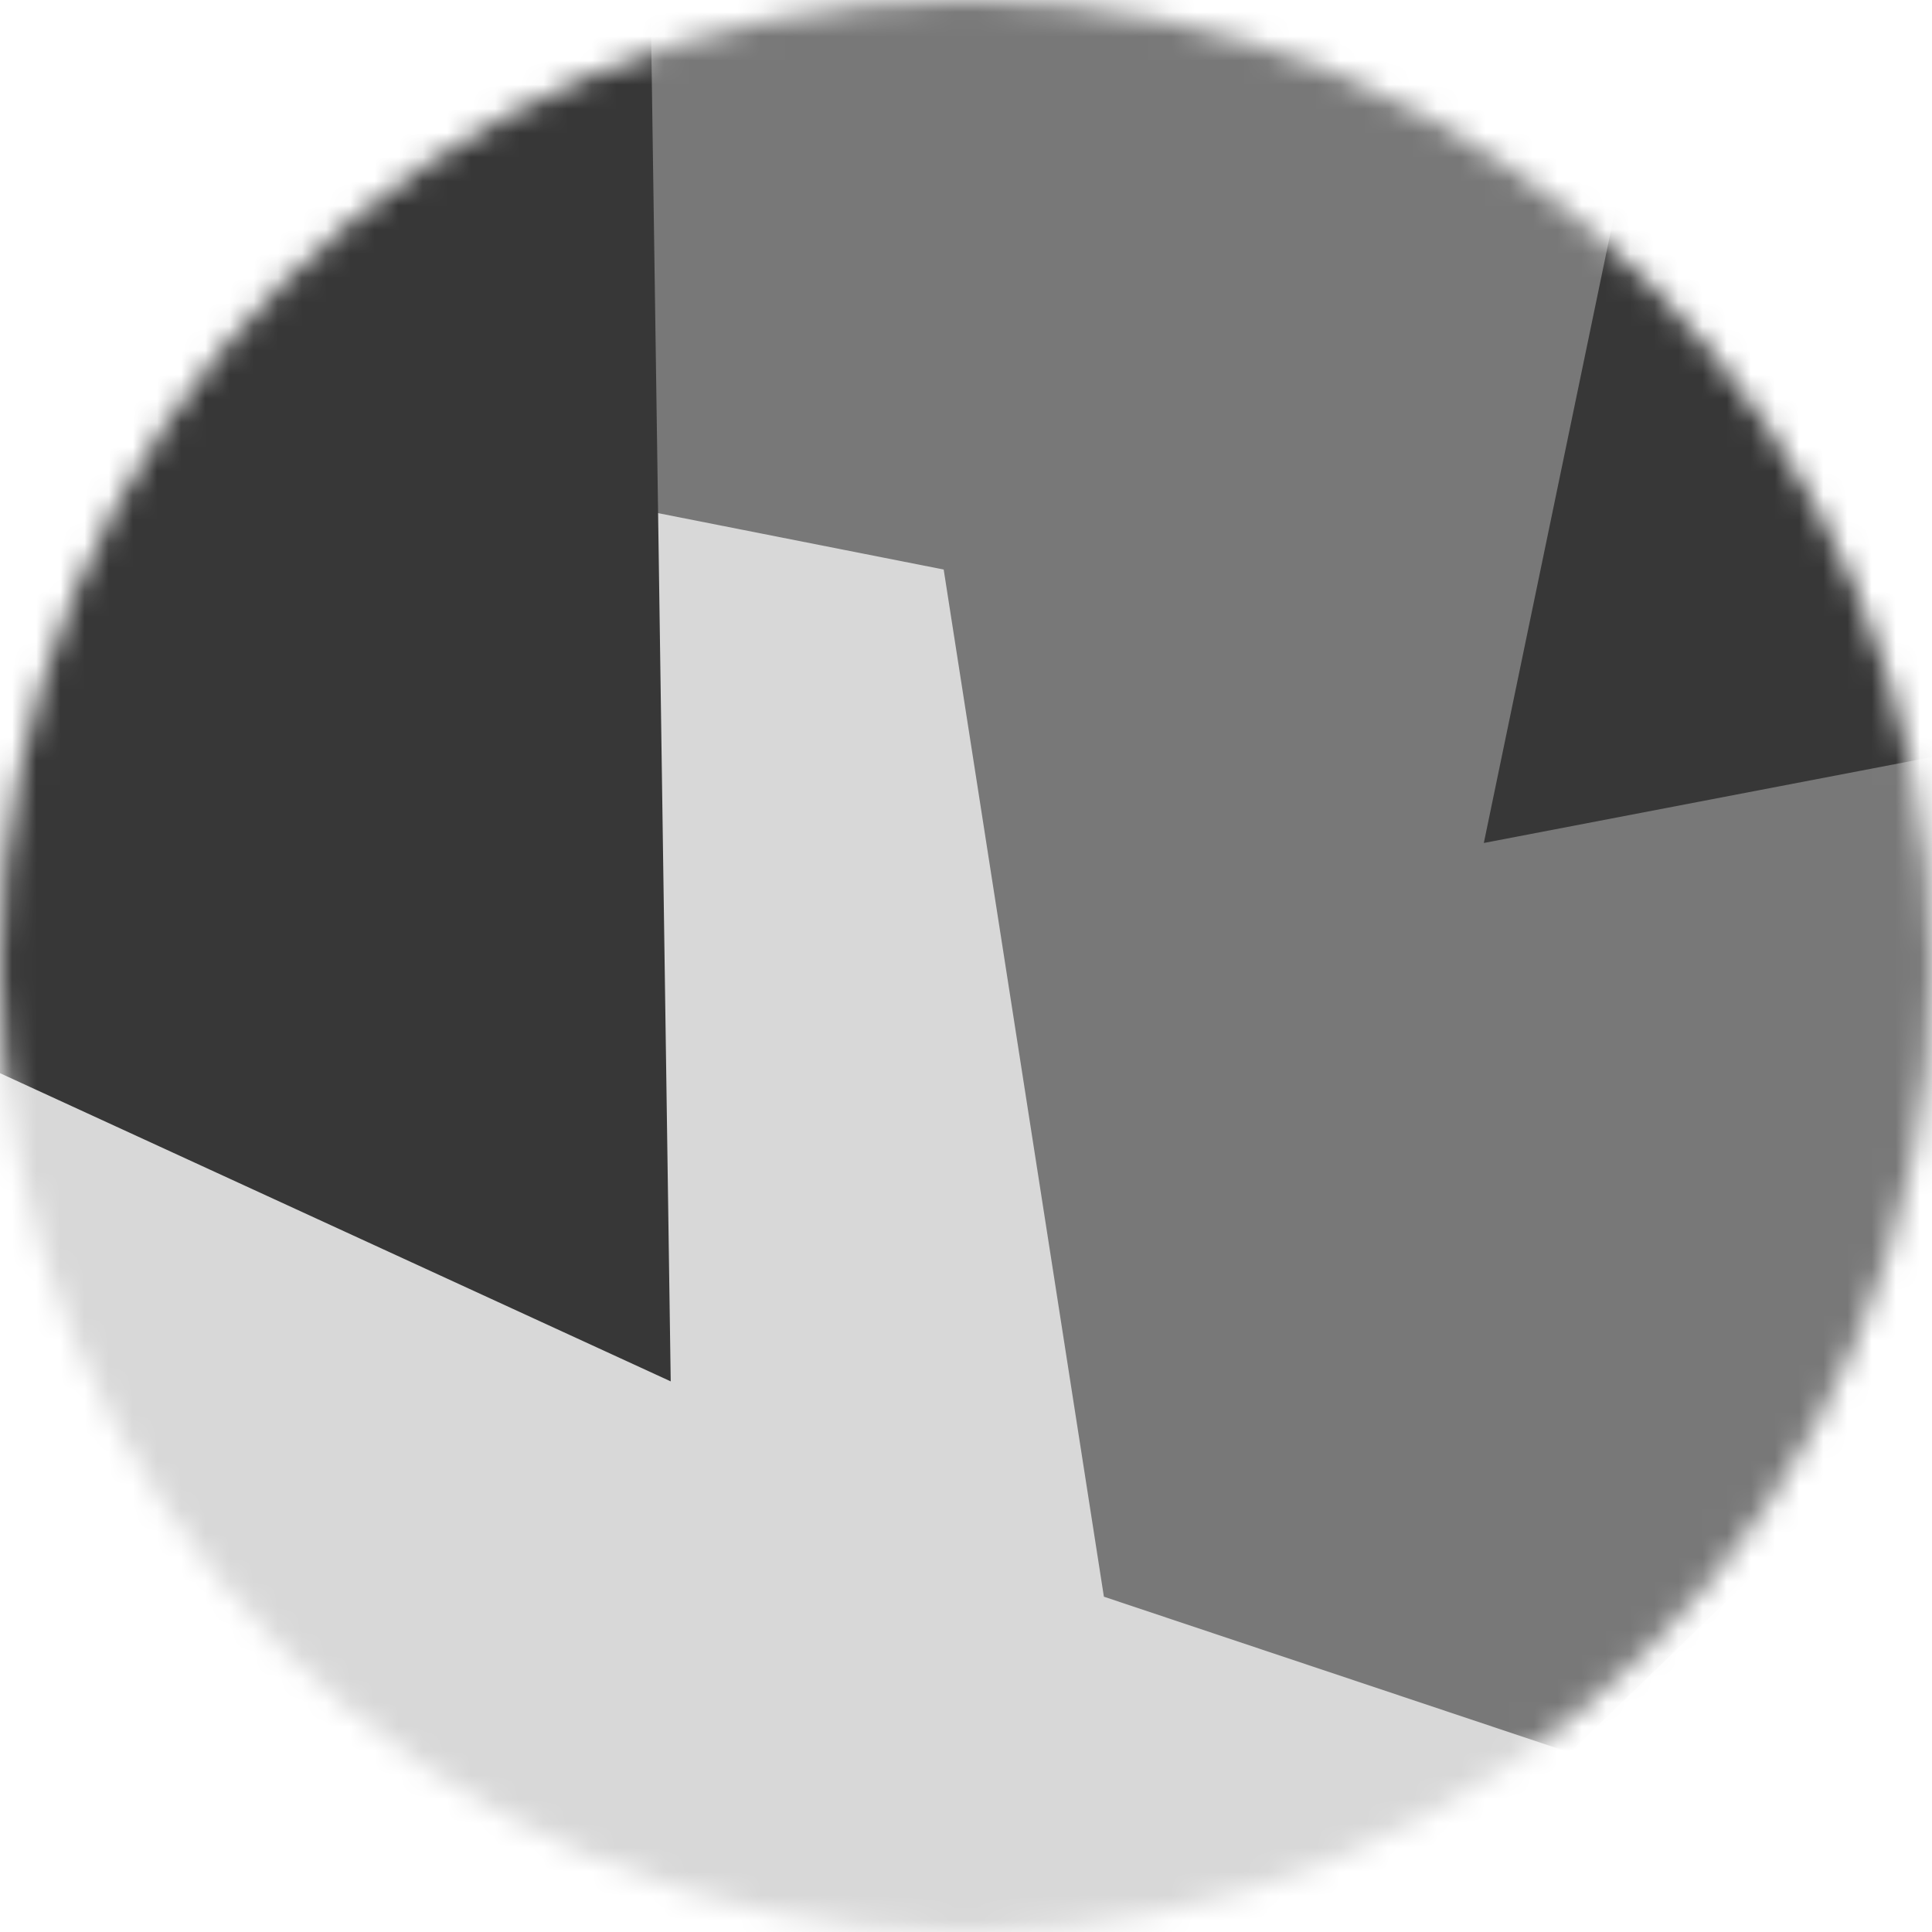 <svg width="80" height="80" viewBox="0 0 80 80" fill="none" xmlns="http://www.w3.org/2000/svg">
<g clip-path="url(#clip0_1837_1192)">
<mask id="mask0_1837_1192" style="mask-type:luminance" maskUnits="userSpaceOnUse" x="0" y="0" width="80" height="80">
<path d="M40 0C62.091 0 80 17.909 80 40C80 62.091 62.091 80 40 80C17.909 80 0 62.091 0 40C0 17.909 17.909 0 40 0Z" fill="white"/>
</mask>
<g mask="url(#mask0_1837_1192)">
<path d="M80 0V80H0V0H80Z" fill="#D8D8D8"/>
<g filter="url(#filter0_f_1837_1192)">
<path d="M9.728 17.788L16.456 -8.86L37.145 -28.839L101.262 37.556L65.005 72.569L45.71 66.116L39.076 23.583L9.728 17.788Z" fill="#787878"/>
</g>
<g style="mix-blend-mode:overlay" filter="url(#filter1_f_1837_1192)">
<path d="M27.773 57.2L-9.788 39.94L-10.43 -12.908L66.591 -44.035L90.467 29.341L61.442 34.906L67.781 4.364L26.68 -18.006L27.773 57.2Z" fill="#373737"/>
</g>
</g>
</g>
<defs>
<filter id="filter0_f_1837_1192" x="-8.472" y="-47.039" width="127.934" height="137.808" filterUnits="userSpaceOnUse" color-interpolation-filters="sRGB">
<feFlood flood-opacity="0" result="BackgroundImageFix"/>
<feBlend mode="normal" in="SourceGraphic" in2="BackgroundImageFix" result="shape"/>
<feGaussianBlur stdDeviation="9.1" result="effect1_foregroundBlur_1837_1192"/>
</filter>
<filter id="filter1_f_1837_1192" x="-28.63" y="-62.235" width="137.297" height="137.635" filterUnits="userSpaceOnUse" color-interpolation-filters="sRGB">
<feFlood flood-opacity="0" result="BackgroundImageFix"/>
<feBlend mode="normal" in="SourceGraphic" in2="BackgroundImageFix" result="shape"/>
<feGaussianBlur stdDeviation="9.1" result="effect1_foregroundBlur_1837_1192"/>
</filter>
<clipPath id="clip0_1837_1192">
<rect width="80" height="80" fill="white" transform="matrix(0 -1 -1 0 80 80)"/>
</clipPath>
</defs>
</svg>
